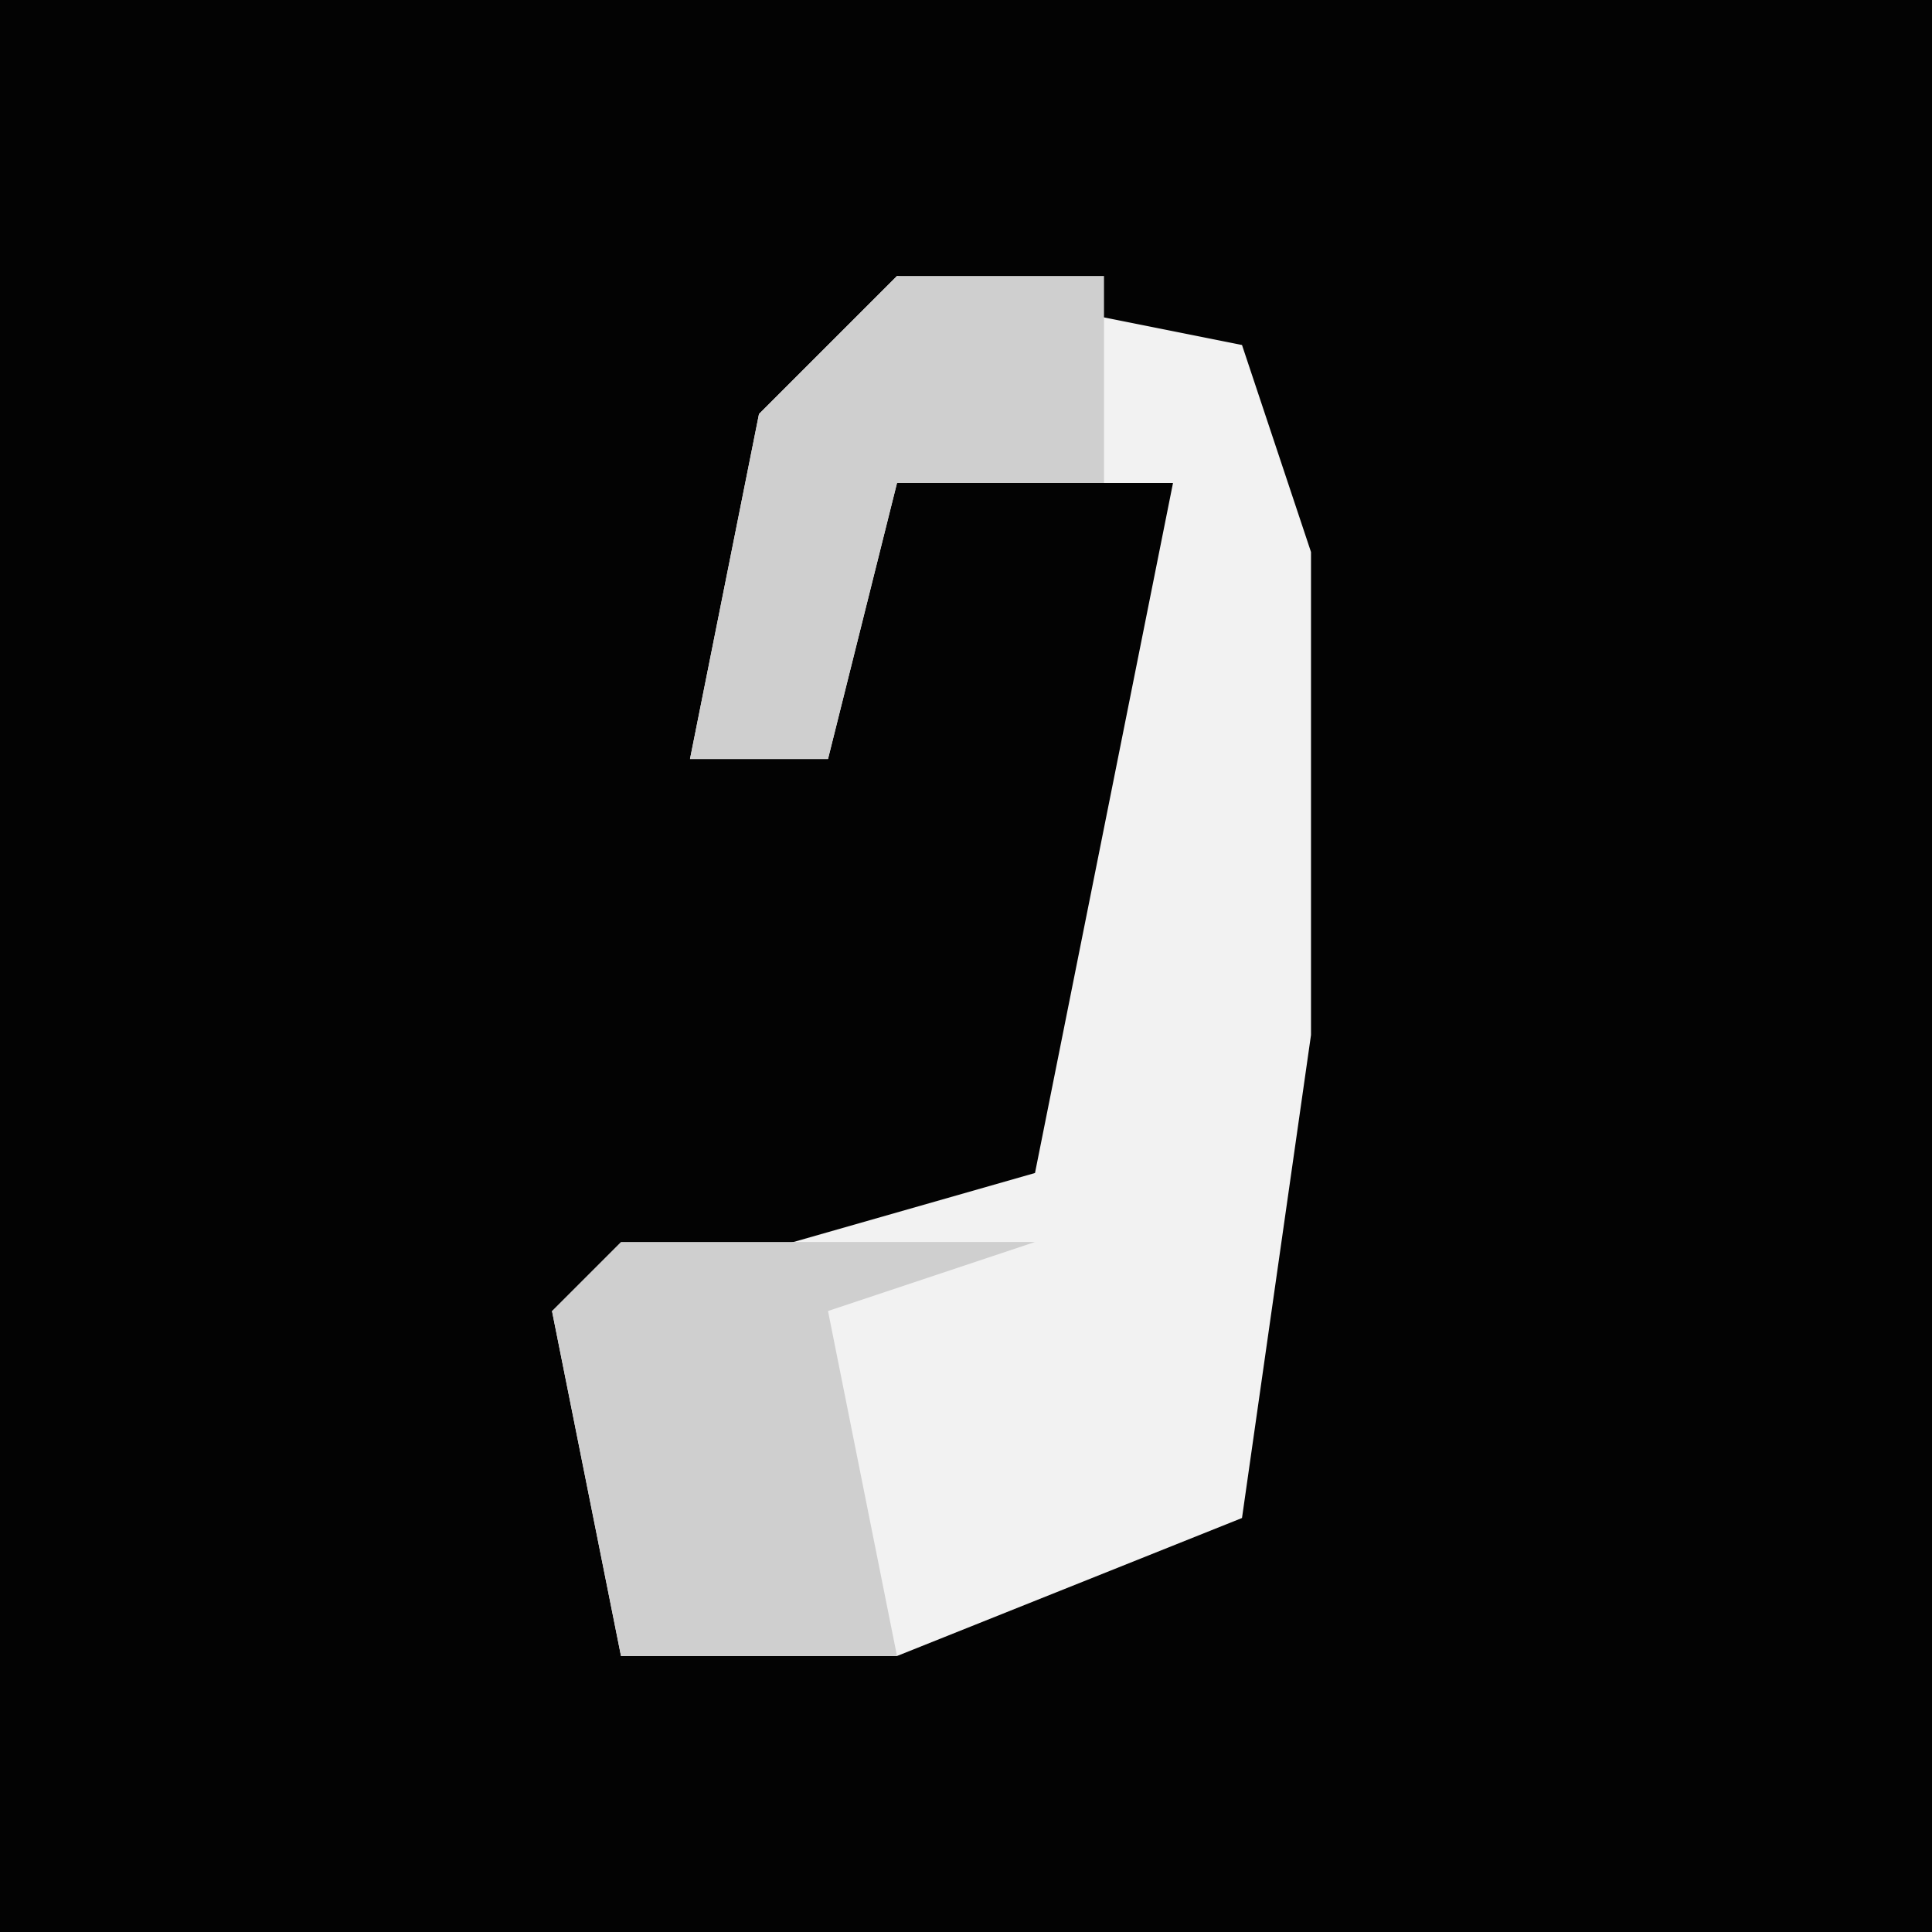 <?xml version="1.0" encoding="UTF-8"?>
<svg version="1.1" xmlns="http://www.w3.org/2000/svg" width="28" height="28">
<path d="M0,0 L28,0 L28,28 L0,28 Z " fill="#030303" transform="translate(0,0)"/>
<path d="M0,0 L5,1 L6,4 L6,11 L5,18 L0,20 L-4,20 L-5,15 L2,13 L4,3 L0,3 L-1,7 L-3,7 L-2,2 Z " fill="#F2F2F2" transform="translate(13,4)"/>
<path d="M0,0 L6,0 L3,1 L4,6 L0,6 L-1,1 Z " fill="#CFCFCF" transform="translate(9,18)"/>
<path d="M0,0 L3,0 L3,3 L0,3 L-1,7 L-3,7 L-2,2 Z " fill="#CFCFCF" transform="translate(13,4)"/>
</svg>
